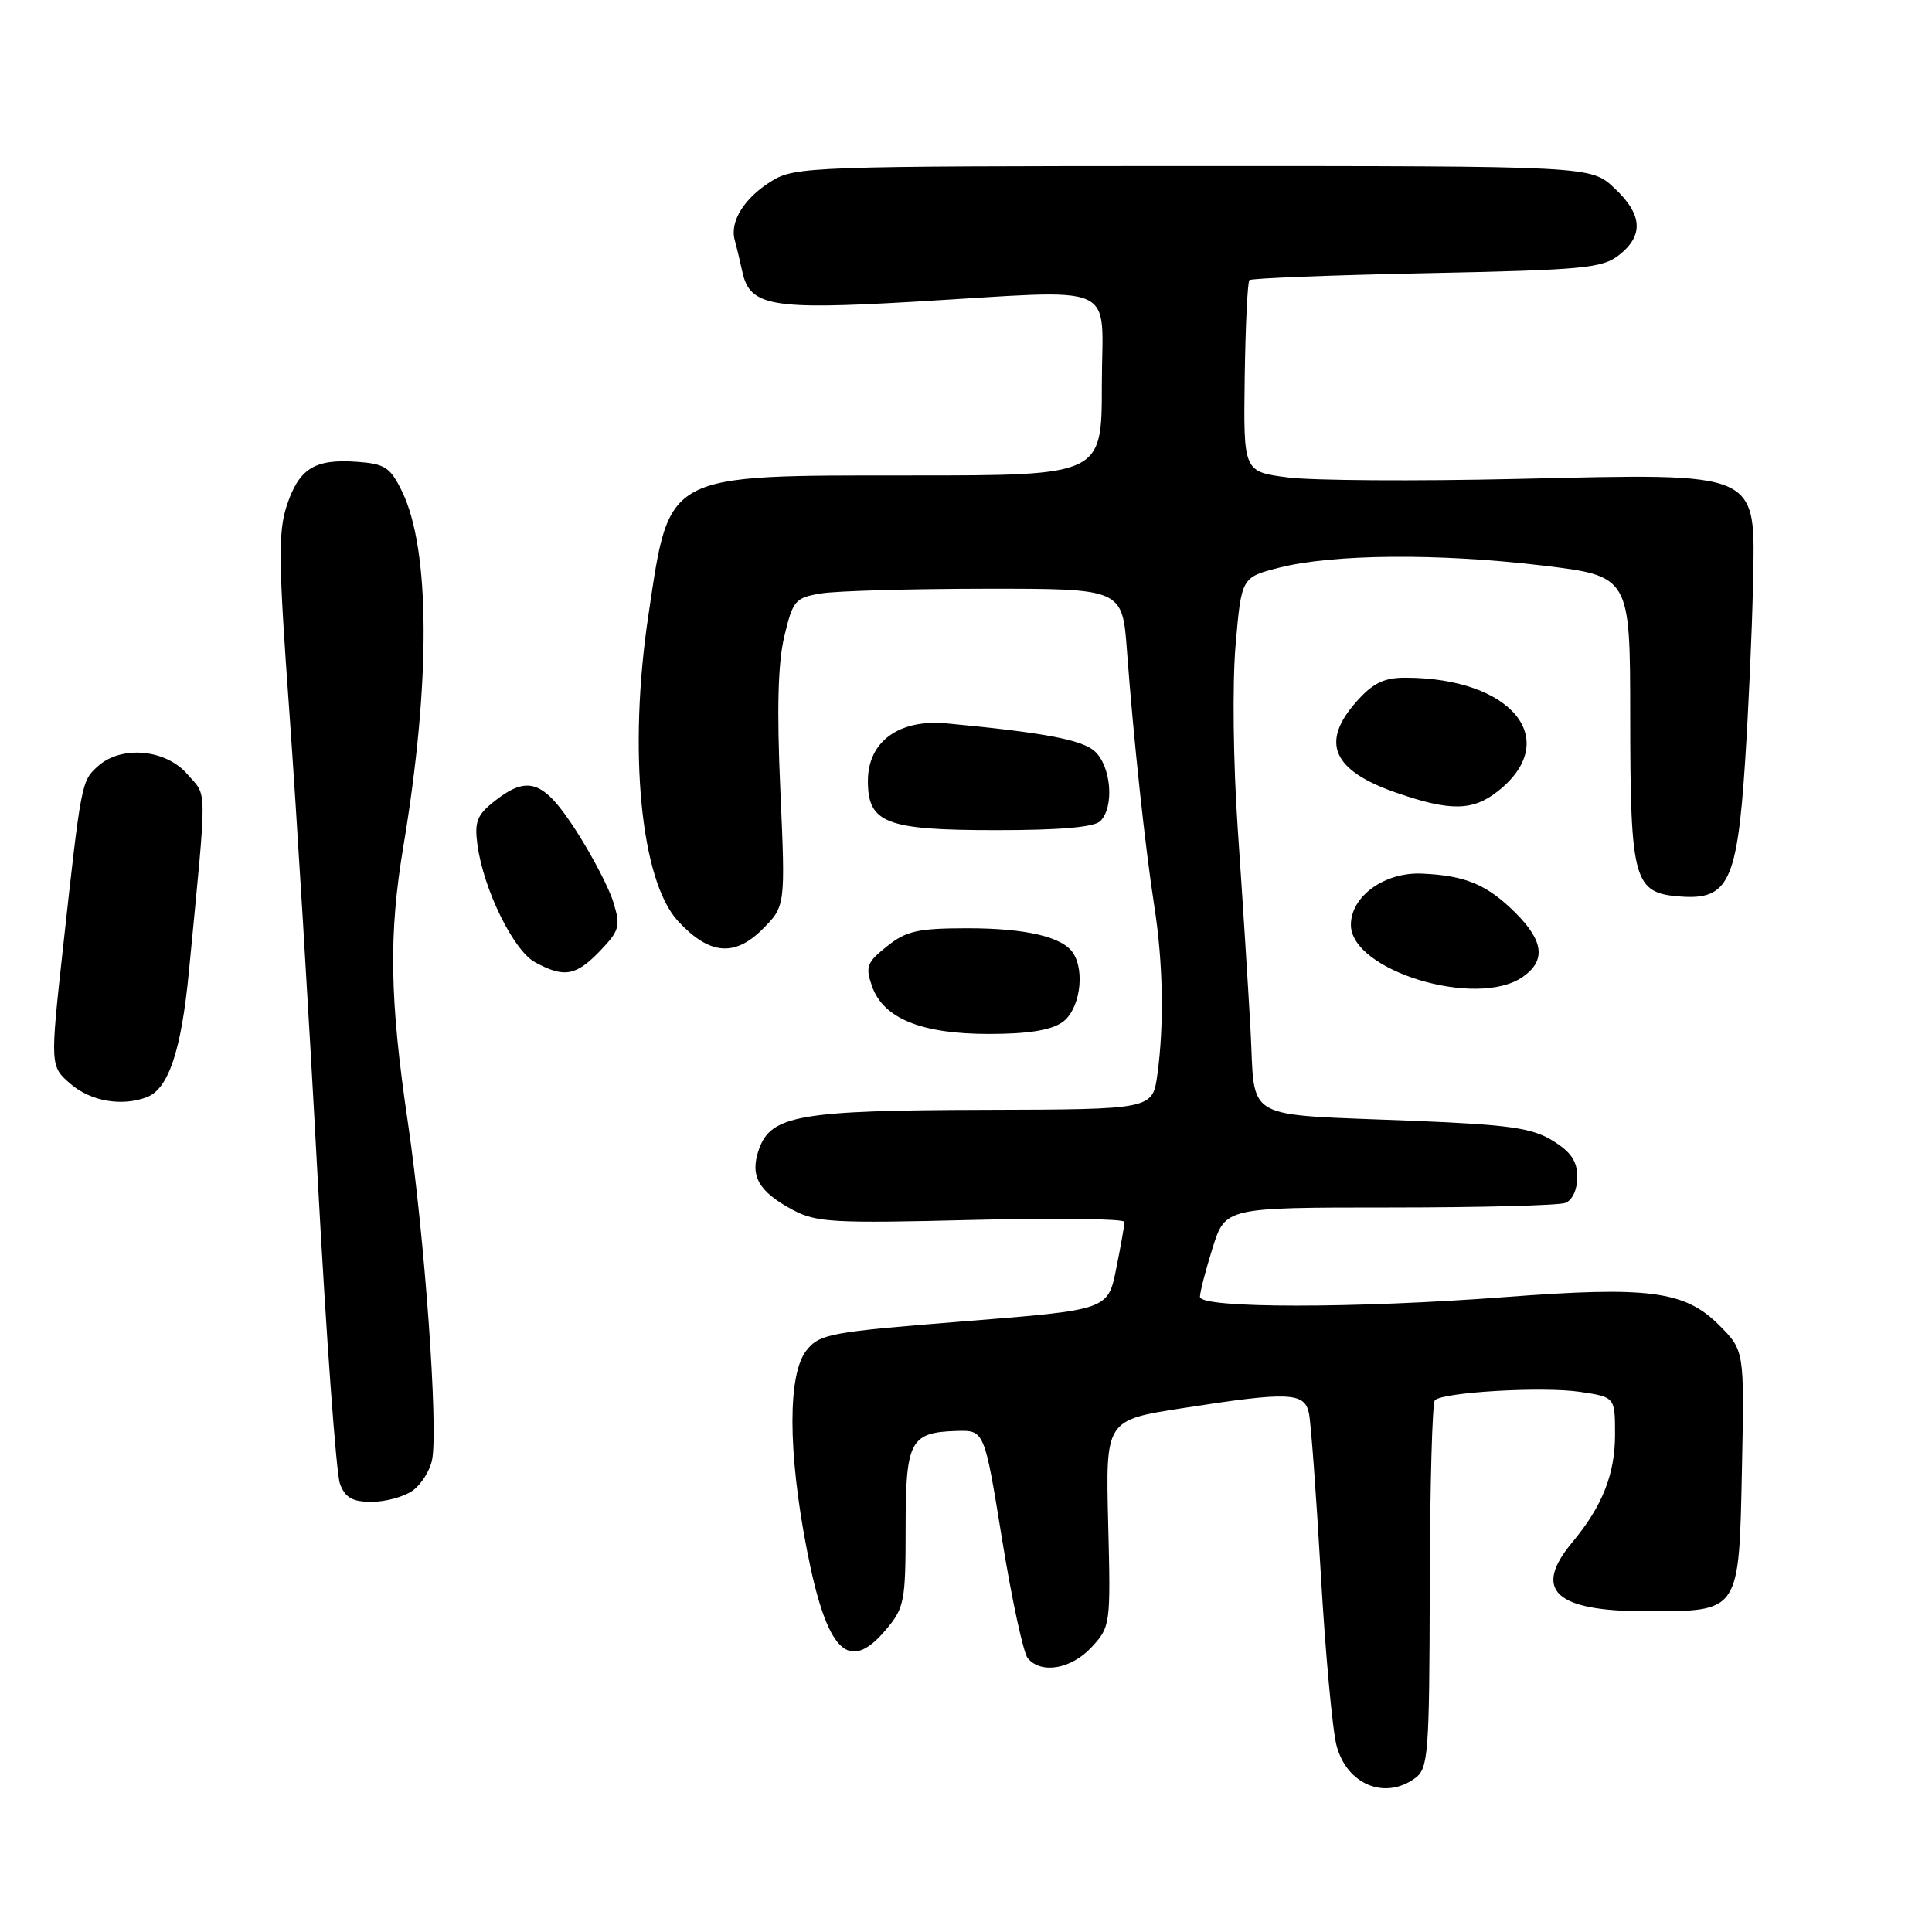 <?xml version="1.0" encoding="UTF-8" standalone="no"?>
<!DOCTYPE svg PUBLIC "-//W3C//DTD SVG 1.1//EN" "http://www.w3.org/Graphics/SVG/1.1/DTD/svg11.dtd" >
<svg xmlns="http://www.w3.org/2000/svg" xmlns:xlink="http://www.w3.org/1999/xlink" version="1.1" viewBox="0 0 256 256">
 <g >
 <path fill="currentColor"
d=" M 187.50 235.62 C 189.26 234.34 189.40 232.57 189.45 210.20 C 189.48 196.98 189.78 185.88 190.13 185.54 C 191.21 184.46 204.48 183.70 209.37 184.43 C 214.00 185.12 214.00 185.12 214.00 190.11 C 214.00 195.34 212.31 199.59 208.36 204.33 C 203.04 210.70 206.02 213.50 218.12 213.50 C 230.62 213.49 230.42 213.80 230.82 194.44 C 231.14 178.94 231.14 178.94 227.76 175.56 C 223.25 171.05 218.45 170.42 199.55 171.86 C 179.52 173.39 159.00 173.38 159.00 171.84 C 159.00 171.20 159.76 168.27 160.68 165.34 C 162.37 160.00 162.37 160.00 184.10 160.00 C 196.06 160.00 206.55 159.73 207.42 159.39 C 208.34 159.04 209.00 157.62 209.00 155.97 C 209.00 153.88 208.17 152.65 205.75 151.15 C 203.02 149.47 200.07 149.04 187.50 148.52 C 164.10 147.56 166.39 148.84 165.69 136.23 C 165.36 130.33 164.61 118.53 164.02 110.00 C 163.41 101.14 163.28 90.64 163.72 85.50 C 164.50 76.50 164.50 76.50 169.50 75.22 C 176.59 73.41 190.56 73.29 204.25 74.92 C 216.00 76.32 216.00 76.32 216.01 94.91 C 216.03 116.83 216.46 118.35 222.71 118.80 C 228.99 119.26 230.18 116.80 231.22 101.14 C 231.68 94.19 232.16 83.55 232.28 77.50 C 232.58 62.27 233.60 62.72 201.00 63.46 C 187.53 63.77 173.86 63.68 170.63 63.26 C 164.76 62.50 164.76 62.50 164.93 50.03 C 165.03 43.17 165.31 37.36 165.55 37.12 C 165.79 36.87 176.36 36.46 189.03 36.20 C 209.89 35.77 212.31 35.54 214.54 33.79 C 217.84 31.19 217.64 28.40 213.89 24.90 C 210.79 22.00 210.79 22.00 158.14 22.00 C 107.78 22.01 105.36 22.09 102.31 23.95 C 98.66 26.18 96.68 29.30 97.35 31.79 C 97.61 32.73 98.07 34.66 98.38 36.08 C 99.37 40.56 102.28 41.07 120.77 40.00 C 148.94 38.36 146.00 37.08 146.00 51.00 C 146.00 63.00 146.00 63.00 120.75 63.00 C 87.86 63.01 88.76 62.53 85.92 81.50 C 83.22 99.44 84.89 116.70 89.84 122.05 C 93.96 126.51 97.32 126.83 101.02 123.14 C 104.08 120.07 104.08 120.07 103.40 104.72 C 102.92 93.94 103.08 87.85 103.93 84.30 C 105.07 79.54 105.36 79.20 108.82 78.63 C 110.84 78.30 120.65 78.02 130.61 78.01 C 148.72 78.00 148.72 78.00 149.33 86.25 C 150.19 97.85 151.75 112.36 152.94 120.00 C 154.12 127.51 154.27 135.73 153.36 142.36 C 152.73 147.00 152.73 147.00 130.61 147.06 C 105.95 147.12 102.14 147.78 100.56 152.30 C 99.33 155.82 100.49 157.88 105.07 160.33 C 108.17 161.98 110.45 162.11 128.75 161.65 C 139.89 161.37 149.00 161.49 149.00 161.91 C 149.00 162.32 148.51 165.12 147.90 168.12 C 146.81 173.57 146.81 173.57 127.78 175.08 C 110.01 176.49 108.63 176.74 106.88 178.91 C 104.37 182.01 104.38 192.27 106.91 205.32 C 109.55 218.92 112.44 221.84 117.41 215.92 C 119.83 213.05 120.00 212.17 120.00 202.55 C 120.00 190.92 120.58 189.80 126.74 189.61 C 130.44 189.50 130.44 189.50 132.78 203.97 C 134.07 211.93 135.60 219.02 136.18 219.72 C 137.96 221.86 141.94 221.17 144.64 218.26 C 147.14 215.55 147.18 215.32 146.84 201.84 C 146.50 188.17 146.50 188.17 156.69 186.59 C 170.78 184.39 172.85 184.47 173.44 187.25 C 173.70 188.49 174.41 198.05 175.01 208.50 C 175.61 218.95 176.55 229.21 177.10 231.30 C 178.46 236.45 183.50 238.55 187.50 235.62 Z  M 54.66 197.53 C 55.81 196.72 56.98 194.86 57.26 193.40 C 58.09 189.10 56.25 163.63 54.04 148.70 C 51.63 132.36 51.49 123.85 53.45 112.14 C 57.09 90.33 57.02 72.79 53.26 65.09 C 51.71 61.92 51.01 61.46 47.29 61.19 C 41.68 60.79 39.63 62.07 38.00 66.99 C 36.85 70.49 36.90 74.50 38.34 94.30 C 39.26 107.06 40.95 134.77 42.08 155.87 C 43.22 176.98 44.55 195.32 45.05 196.62 C 45.75 198.46 46.70 199.00 49.25 199.00 C 51.07 199.00 53.50 198.34 54.66 197.53 Z  M 19.46 145.38 C 22.33 144.27 24.02 139.23 25.03 128.75 C 27.47 103.38 27.49 105.68 24.84 102.60 C 21.96 99.26 16.06 98.73 12.96 101.54 C 10.79 103.50 10.76 103.63 8.37 125.39 C 6.63 141.28 6.63 141.28 9.37 143.64 C 12.03 145.93 16.16 146.64 19.46 145.38 Z  M 140.78 135.44 C 143.03 133.86 143.82 128.84 142.21 126.31 C 140.84 124.15 135.97 123.00 128.18 123.00 C 121.59 123.01 120.08 123.35 117.52 125.40 C 114.86 127.52 114.65 128.09 115.53 130.64 C 117.02 134.94 122.04 137.00 131.03 137.00 C 136.22 137.00 139.24 136.52 140.78 135.44 Z  M 201.78 129.44 C 204.85 127.29 204.56 124.71 200.84 120.99 C 197.06 117.22 194.20 116.01 188.41 115.76 C 183.45 115.54 179.00 118.76 179.00 122.55 C 179.00 128.64 195.71 133.69 201.78 129.44 Z  M 79.49 126.02 C 82.10 123.29 82.25 122.73 81.28 119.57 C 80.70 117.66 78.48 113.41 76.36 110.11 C 72.04 103.40 69.98 102.65 65.52 106.16 C 63.21 107.98 62.85 108.88 63.26 111.93 C 64.06 117.84 68.03 125.94 70.89 127.50 C 74.74 129.60 76.31 129.32 79.49 126.02 Z  M 145.80 108.80 C 147.68 106.92 147.24 101.53 145.06 99.55 C 143.37 98.02 138.32 97.07 125.50 95.86 C 119.12 95.25 115.00 98.25 115.00 103.48 C 115.00 109.09 117.38 110.00 132.02 110.00 C 140.47 110.00 144.99 109.61 145.80 108.80 Z  M 198.45 104.86 C 207.08 98.07 200.35 89.80 186.19 89.80 C 183.40 89.80 181.93 90.51 179.78 92.92 C 174.91 98.37 176.53 102.11 185.05 105.05 C 192.16 107.51 195.14 107.47 198.45 104.86 Z "/>
</g>
</svg>